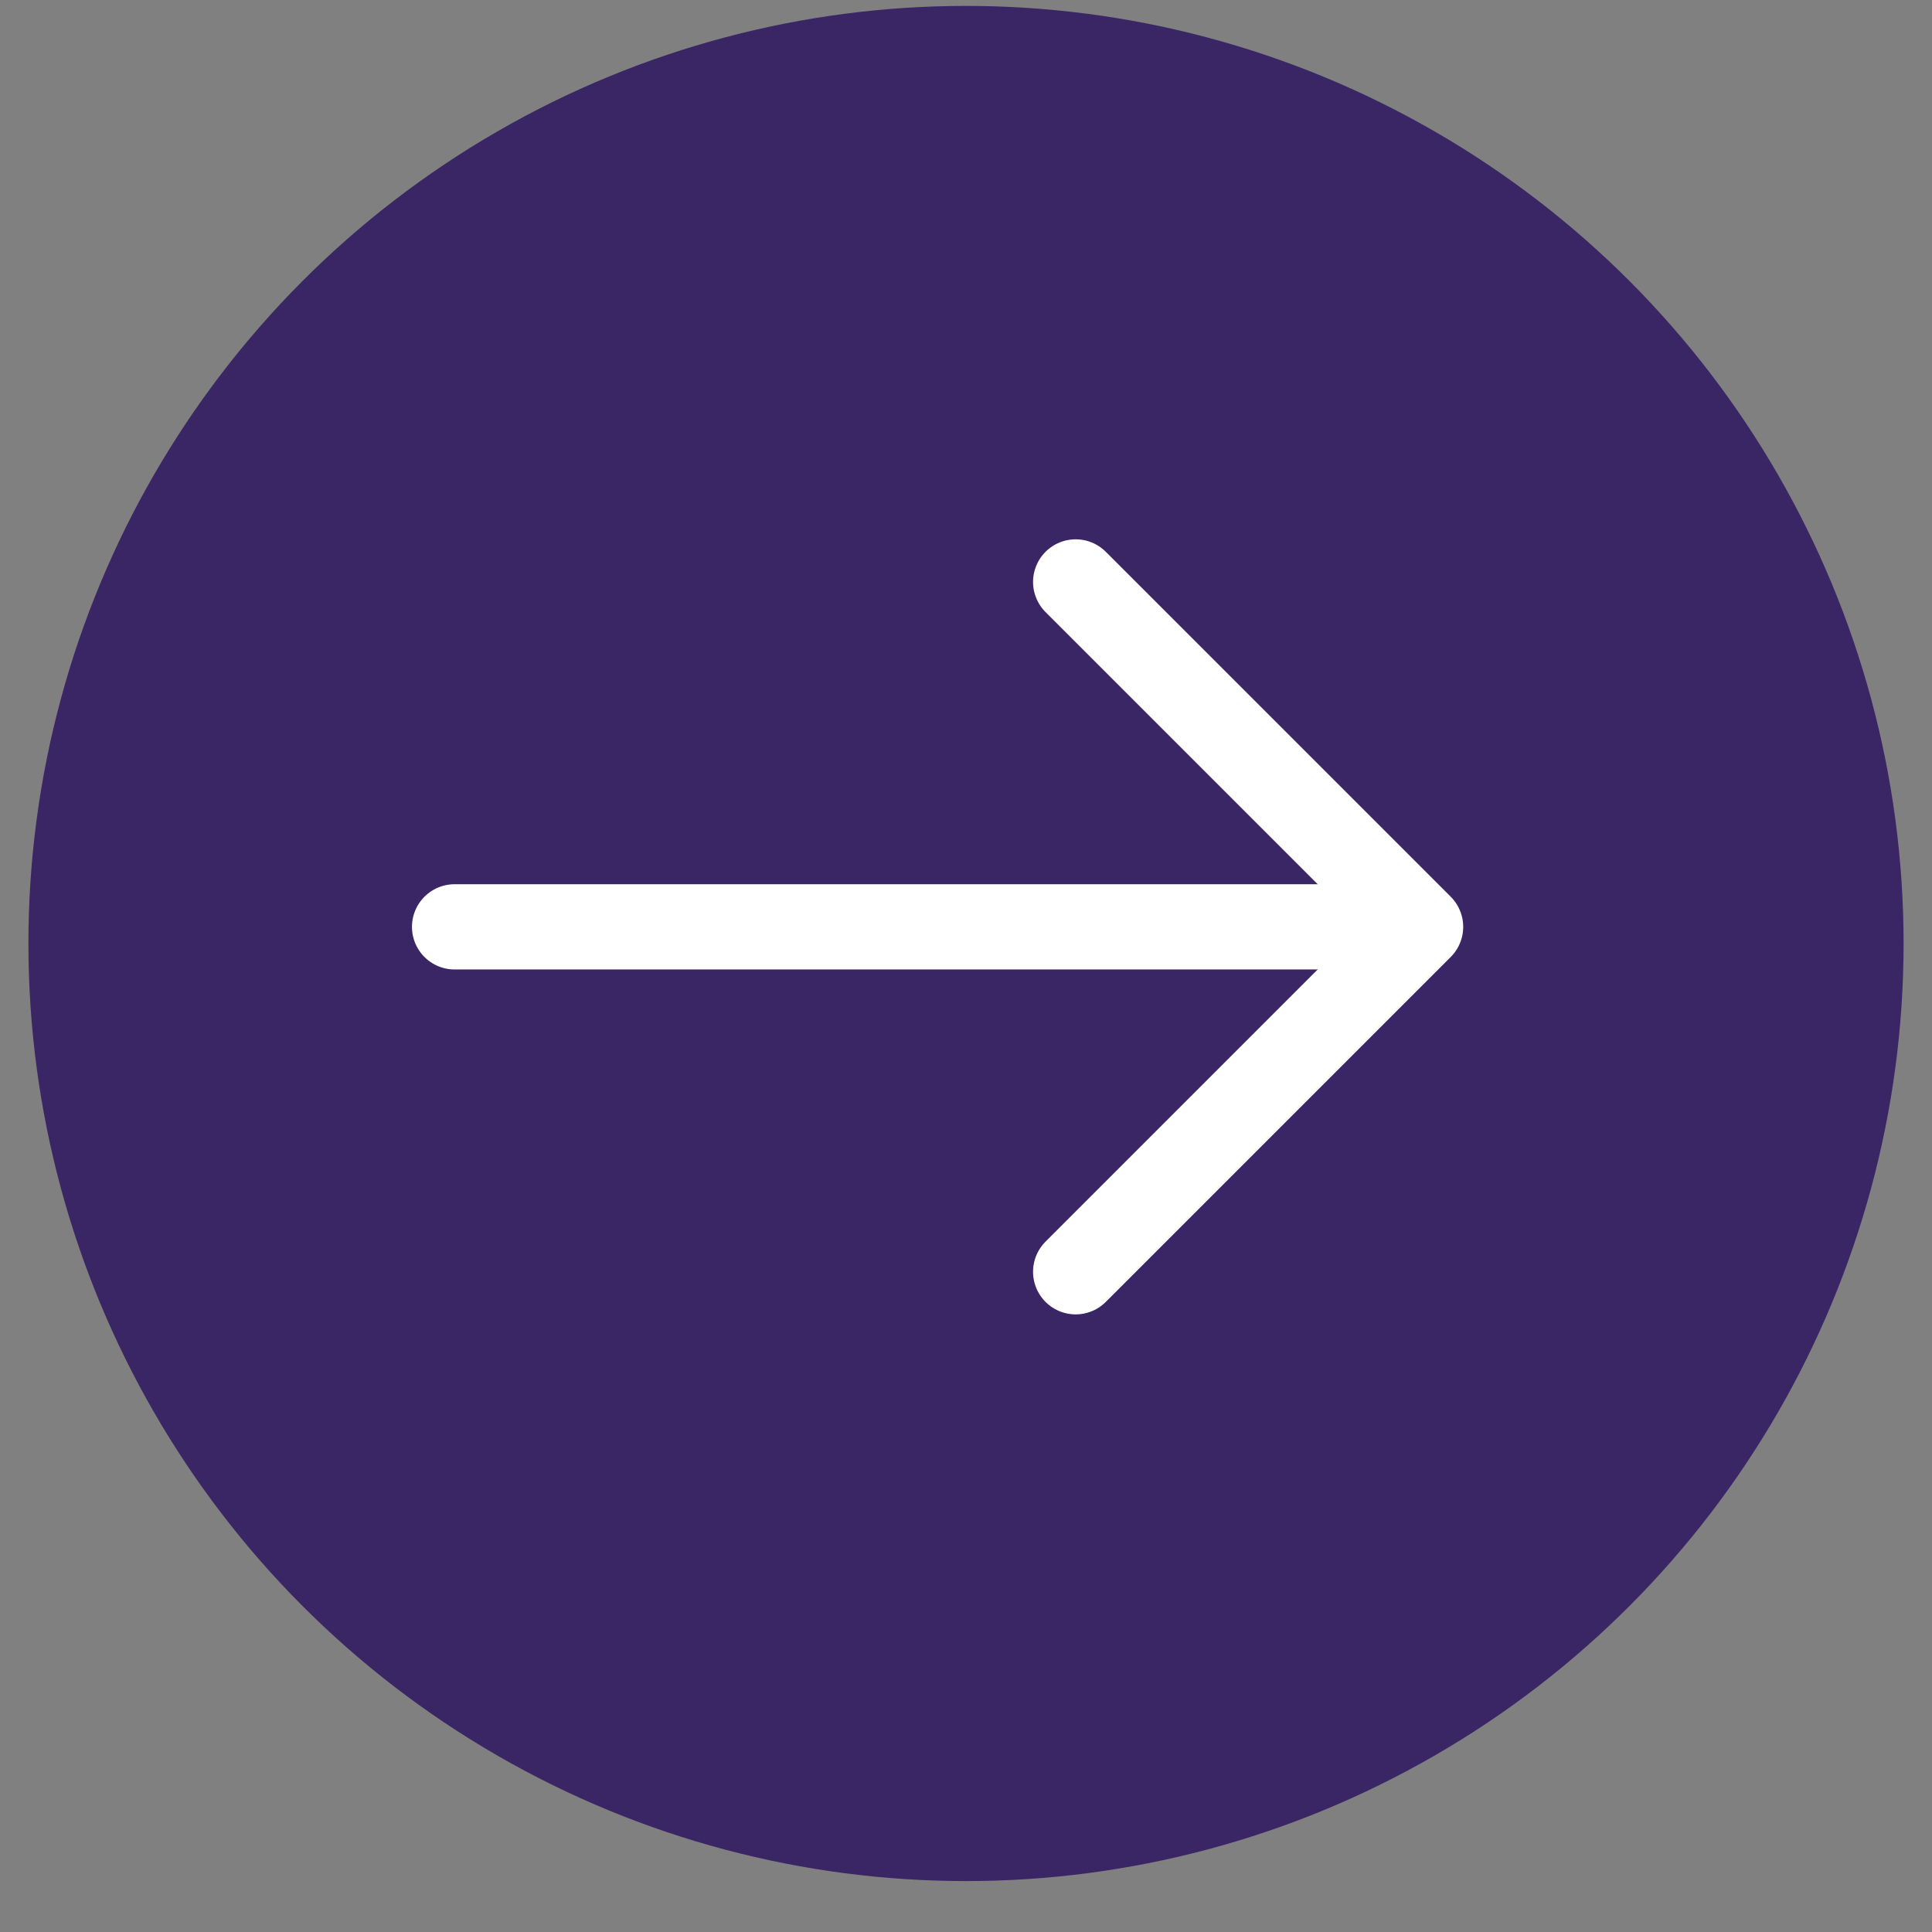 <svg width="34" height="34" viewBox="0 0 34 34" fill="none" xmlns="http://www.w3.org/2000/svg">
<rect x="0" y="0" width="34" height="34" fill="#808080" stroke="none"/>
<circle cx="17" cy="16.604" r="16.5" fill="#3A2664"/>
<path d="M18.93 10.241L25 16.311L18.93 22.381" stroke="white" stroke-width="1.5" stroke-miterlimit="10" stroke-linecap="round" stroke-linejoin="round"/>
<path d="M8 16.311H24.83" stroke="white" stroke-width="1.5" stroke-miterlimit="10" stroke-linecap="round" stroke-linejoin="round"/>
</svg>
